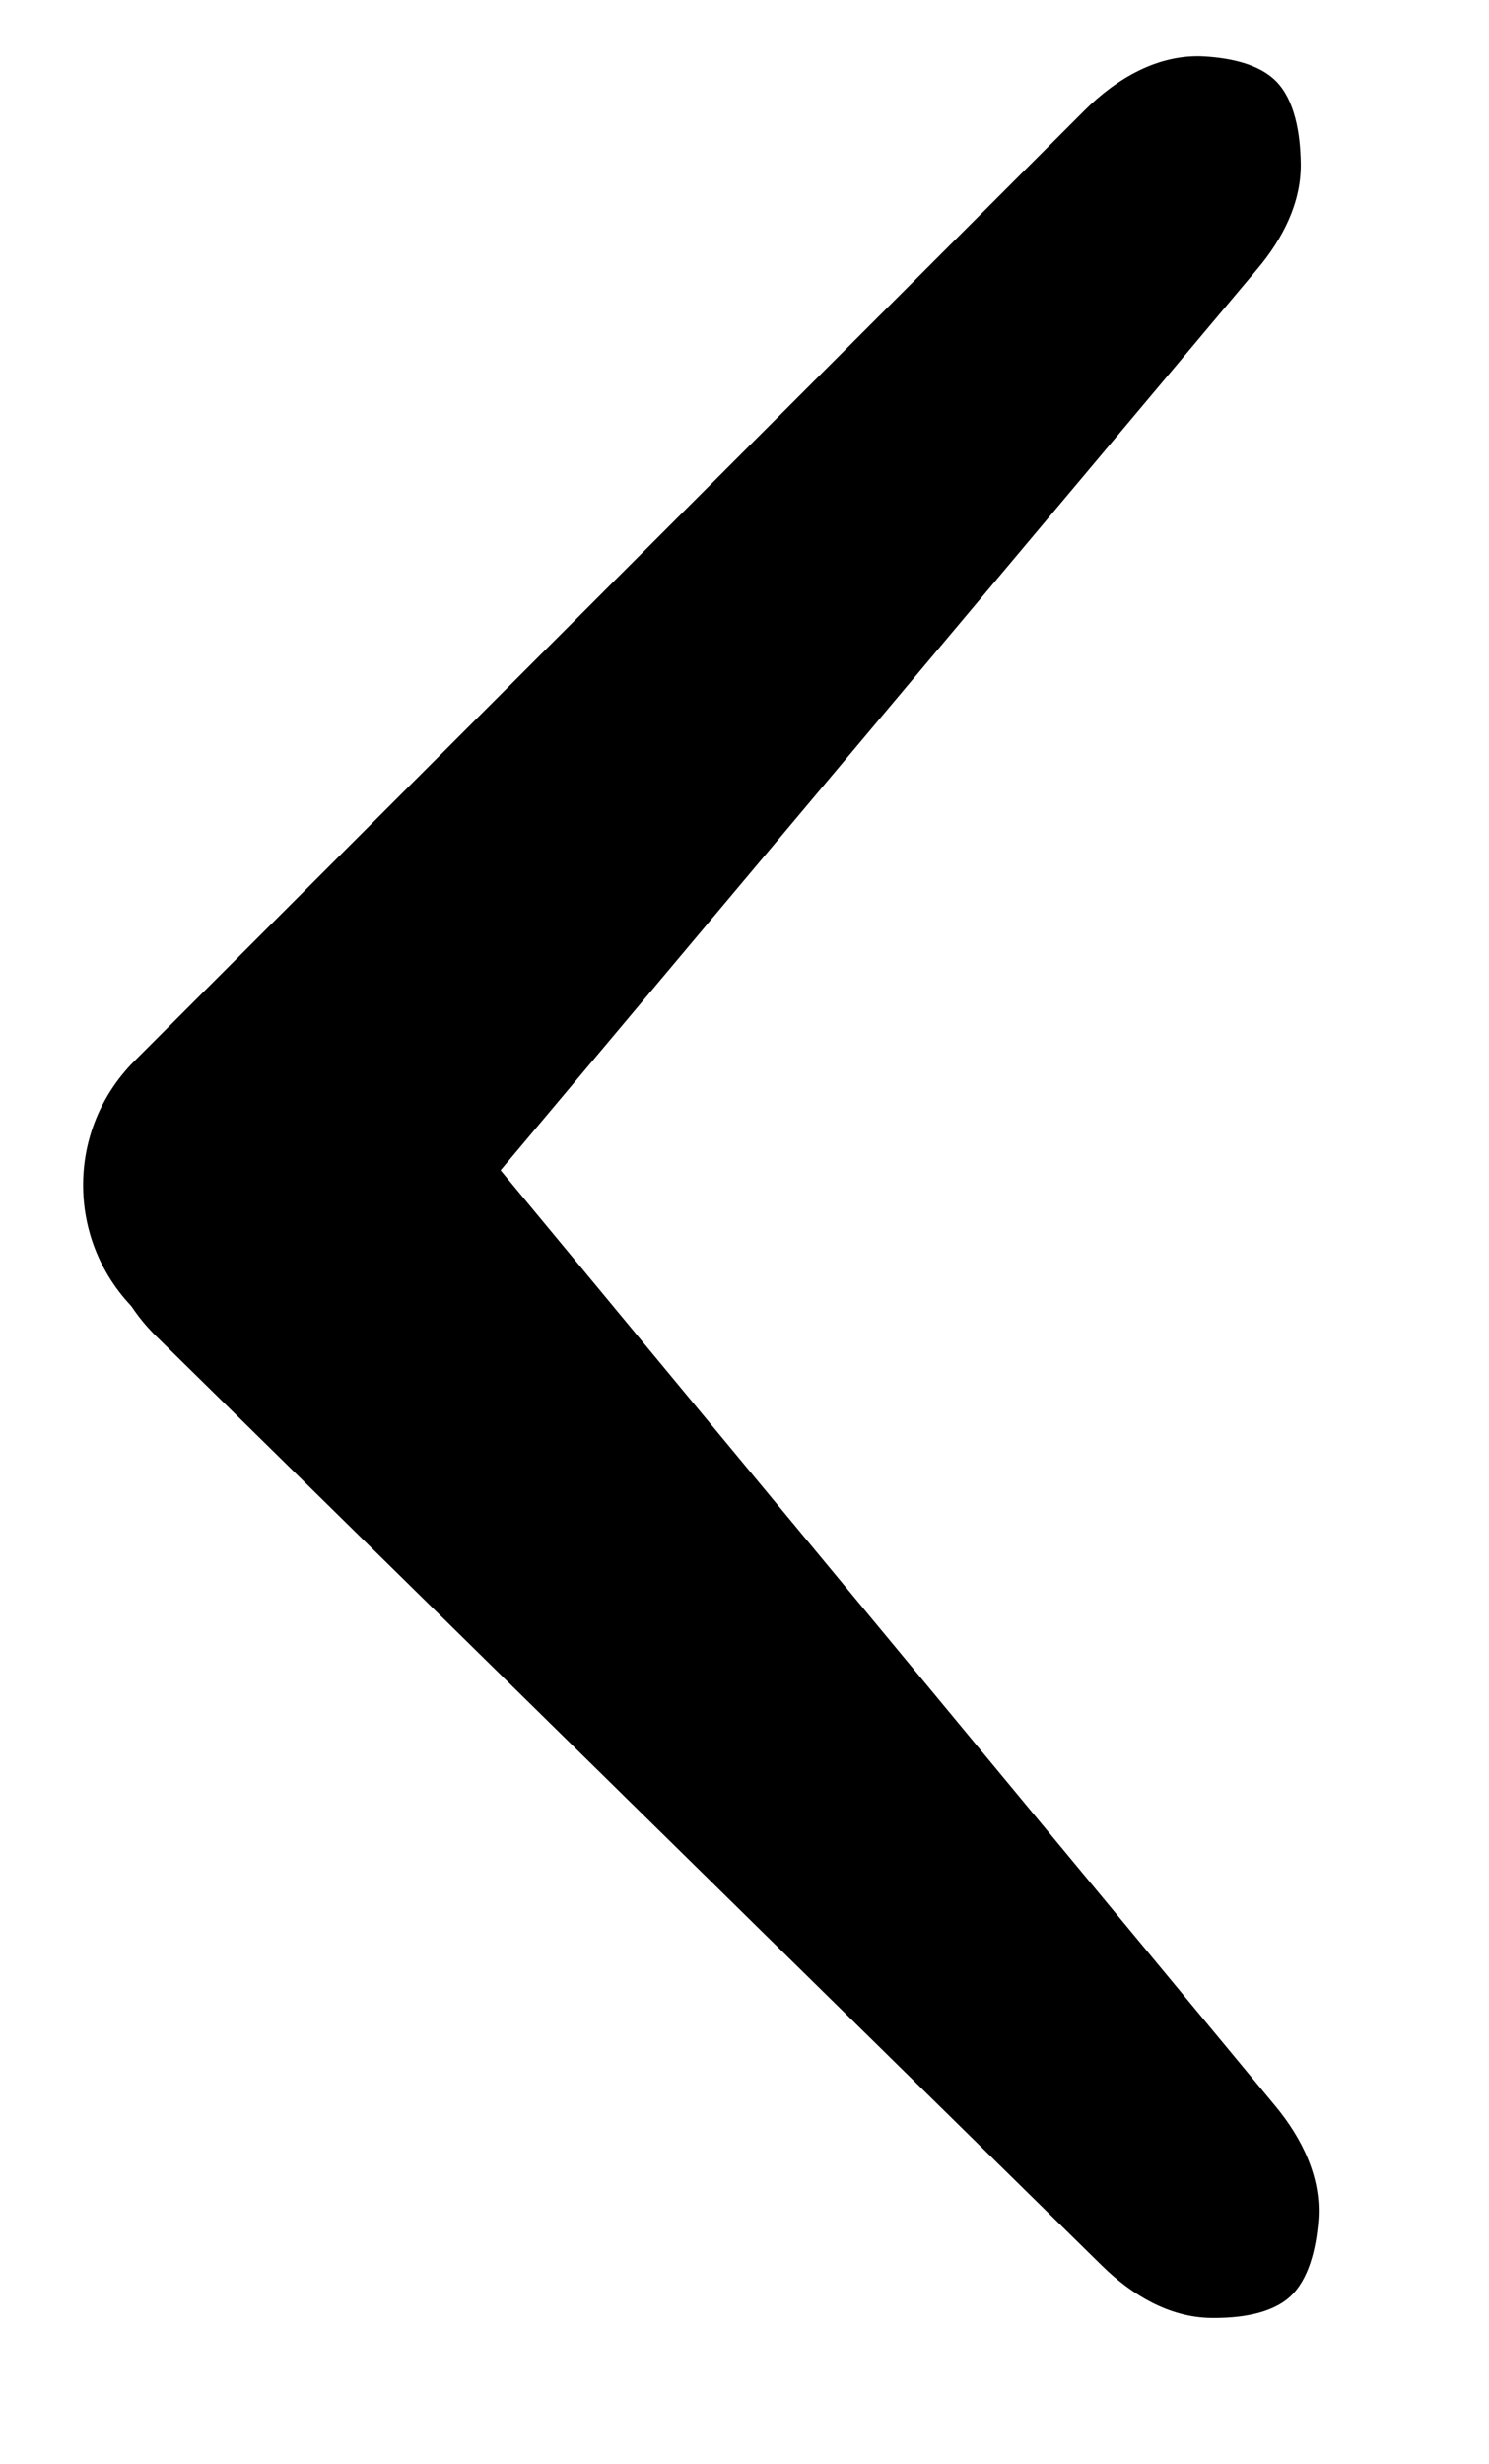 <svg width="26" height="43" viewBox="0 0 26 43" fill="none" xmlns="http://www.w3.org/2000/svg">
<path d="M21.034 0.986C20.23 0.938 19.499 1.365 18.93 1.934L2.35 18.515C1.085 19.779 1.166 21.853 2.525 23.015V23.015C3.821 24.122 5.771 23.961 6.867 22.656L21.958 4.691C22.4 4.165 22.725 3.533 22.713 2.847C22.705 2.329 22.61 1.746 22.279 1.414C21.987 1.122 21.499 1.014 21.034 0.986Z" fill="black"/>
<path d="M23.02 38.756C23.08 38.019 22.742 37.327 22.271 36.758L7.505 18.933C6.284 17.459 4.061 17.355 2.707 18.708V18.708C1.431 19.985 1.44 22.057 2.728 23.322L19.241 39.542C19.762 40.054 20.415 40.445 21.145 40.455C21.644 40.462 22.195 40.386 22.526 40.084C22.854 39.785 22.98 39.25 23.02 38.756Z" fill="black"/>
</svg>
